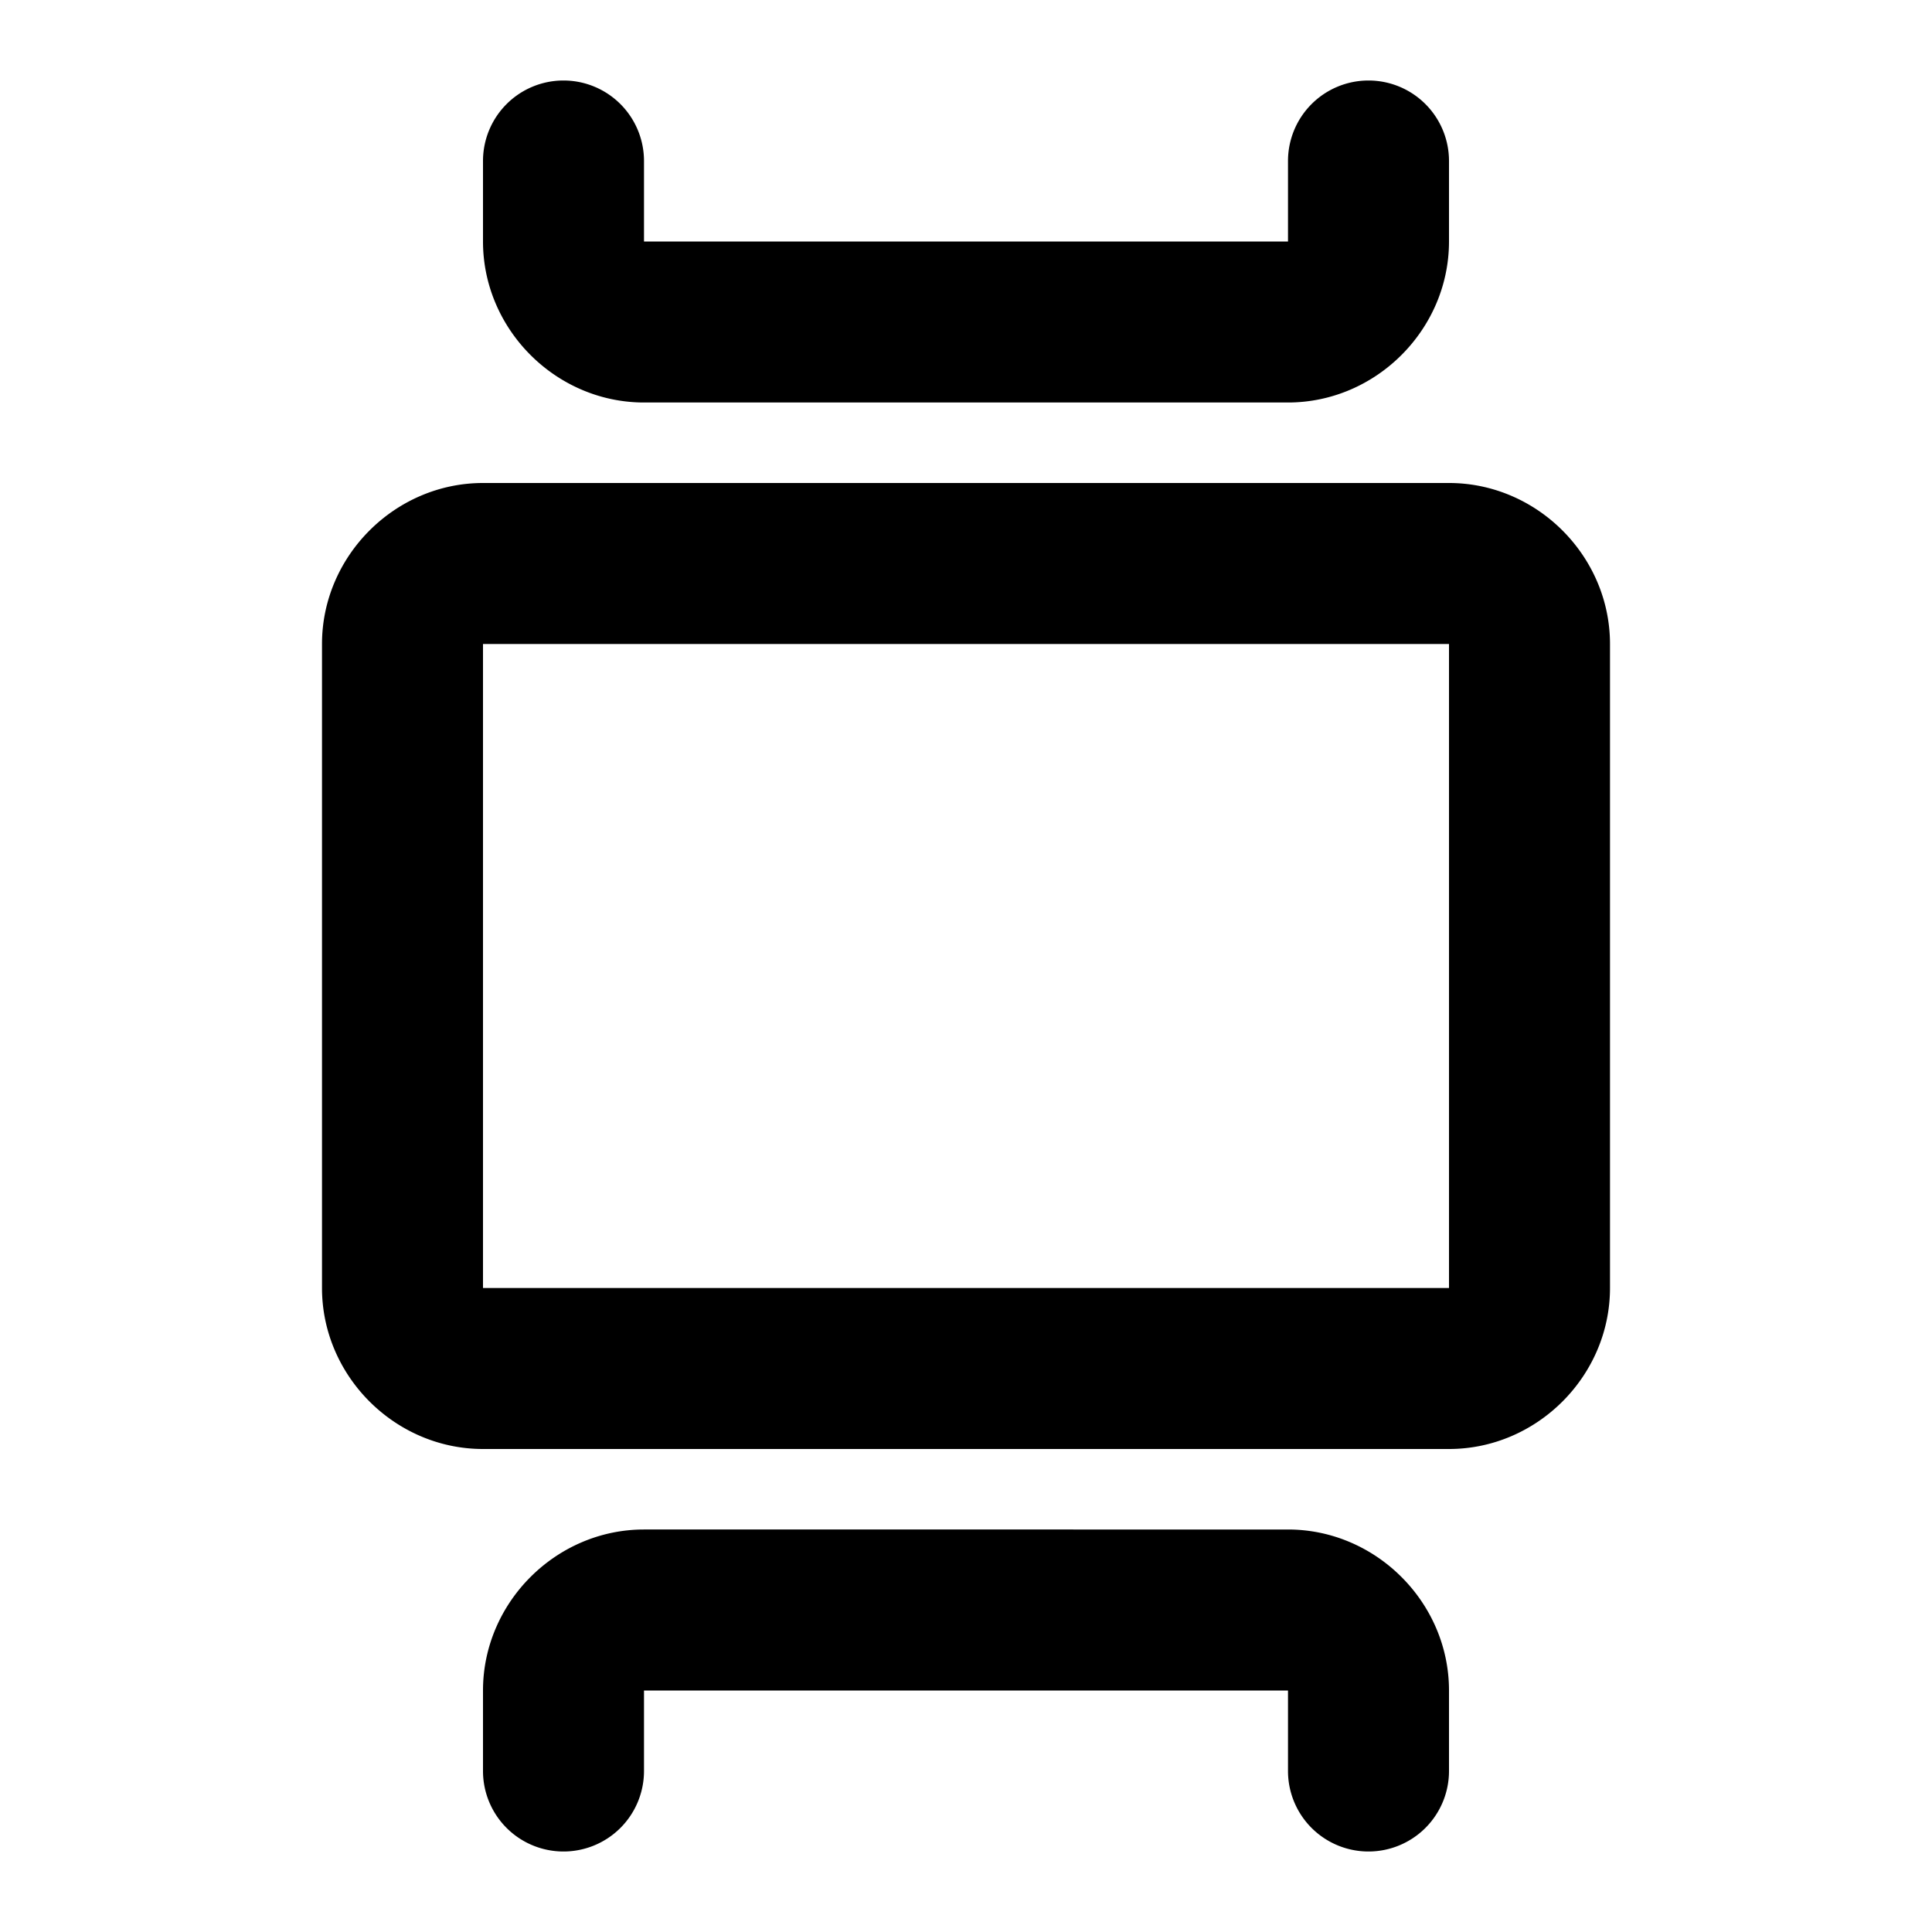 <svg xmlns="http://www.w3.org/2000/svg" width="24" height="24" viewBox="0 0 24 24"><path d="M7 1a1 1 0 0 0-1 1v1c0 1.093.907 2 2 2h8c1.093 0 2-.907 2-2V2a1 1 0 0 0-1-1 1 1 0 0 0-1 1v1H8V2a1 1 0 0 0-1-1zM6 6c-1.093 0-2 .907-2 2v8c0 1.093.907 2 2 2h12c1.093 0 2-.907 2-2V8c0-1.093-.907-2-2-2zm0 2h12v8H6zm2 11c-1.093 0-2 .907-2 2v1a1 1 0 0 0 1 1 1 1 0 0 0 1-1v-1h8v1a1 1 0 0 0 1 1 1 1 0 0 0 1-1v-1c0-1.093-.907-2-2-2z"/></svg>